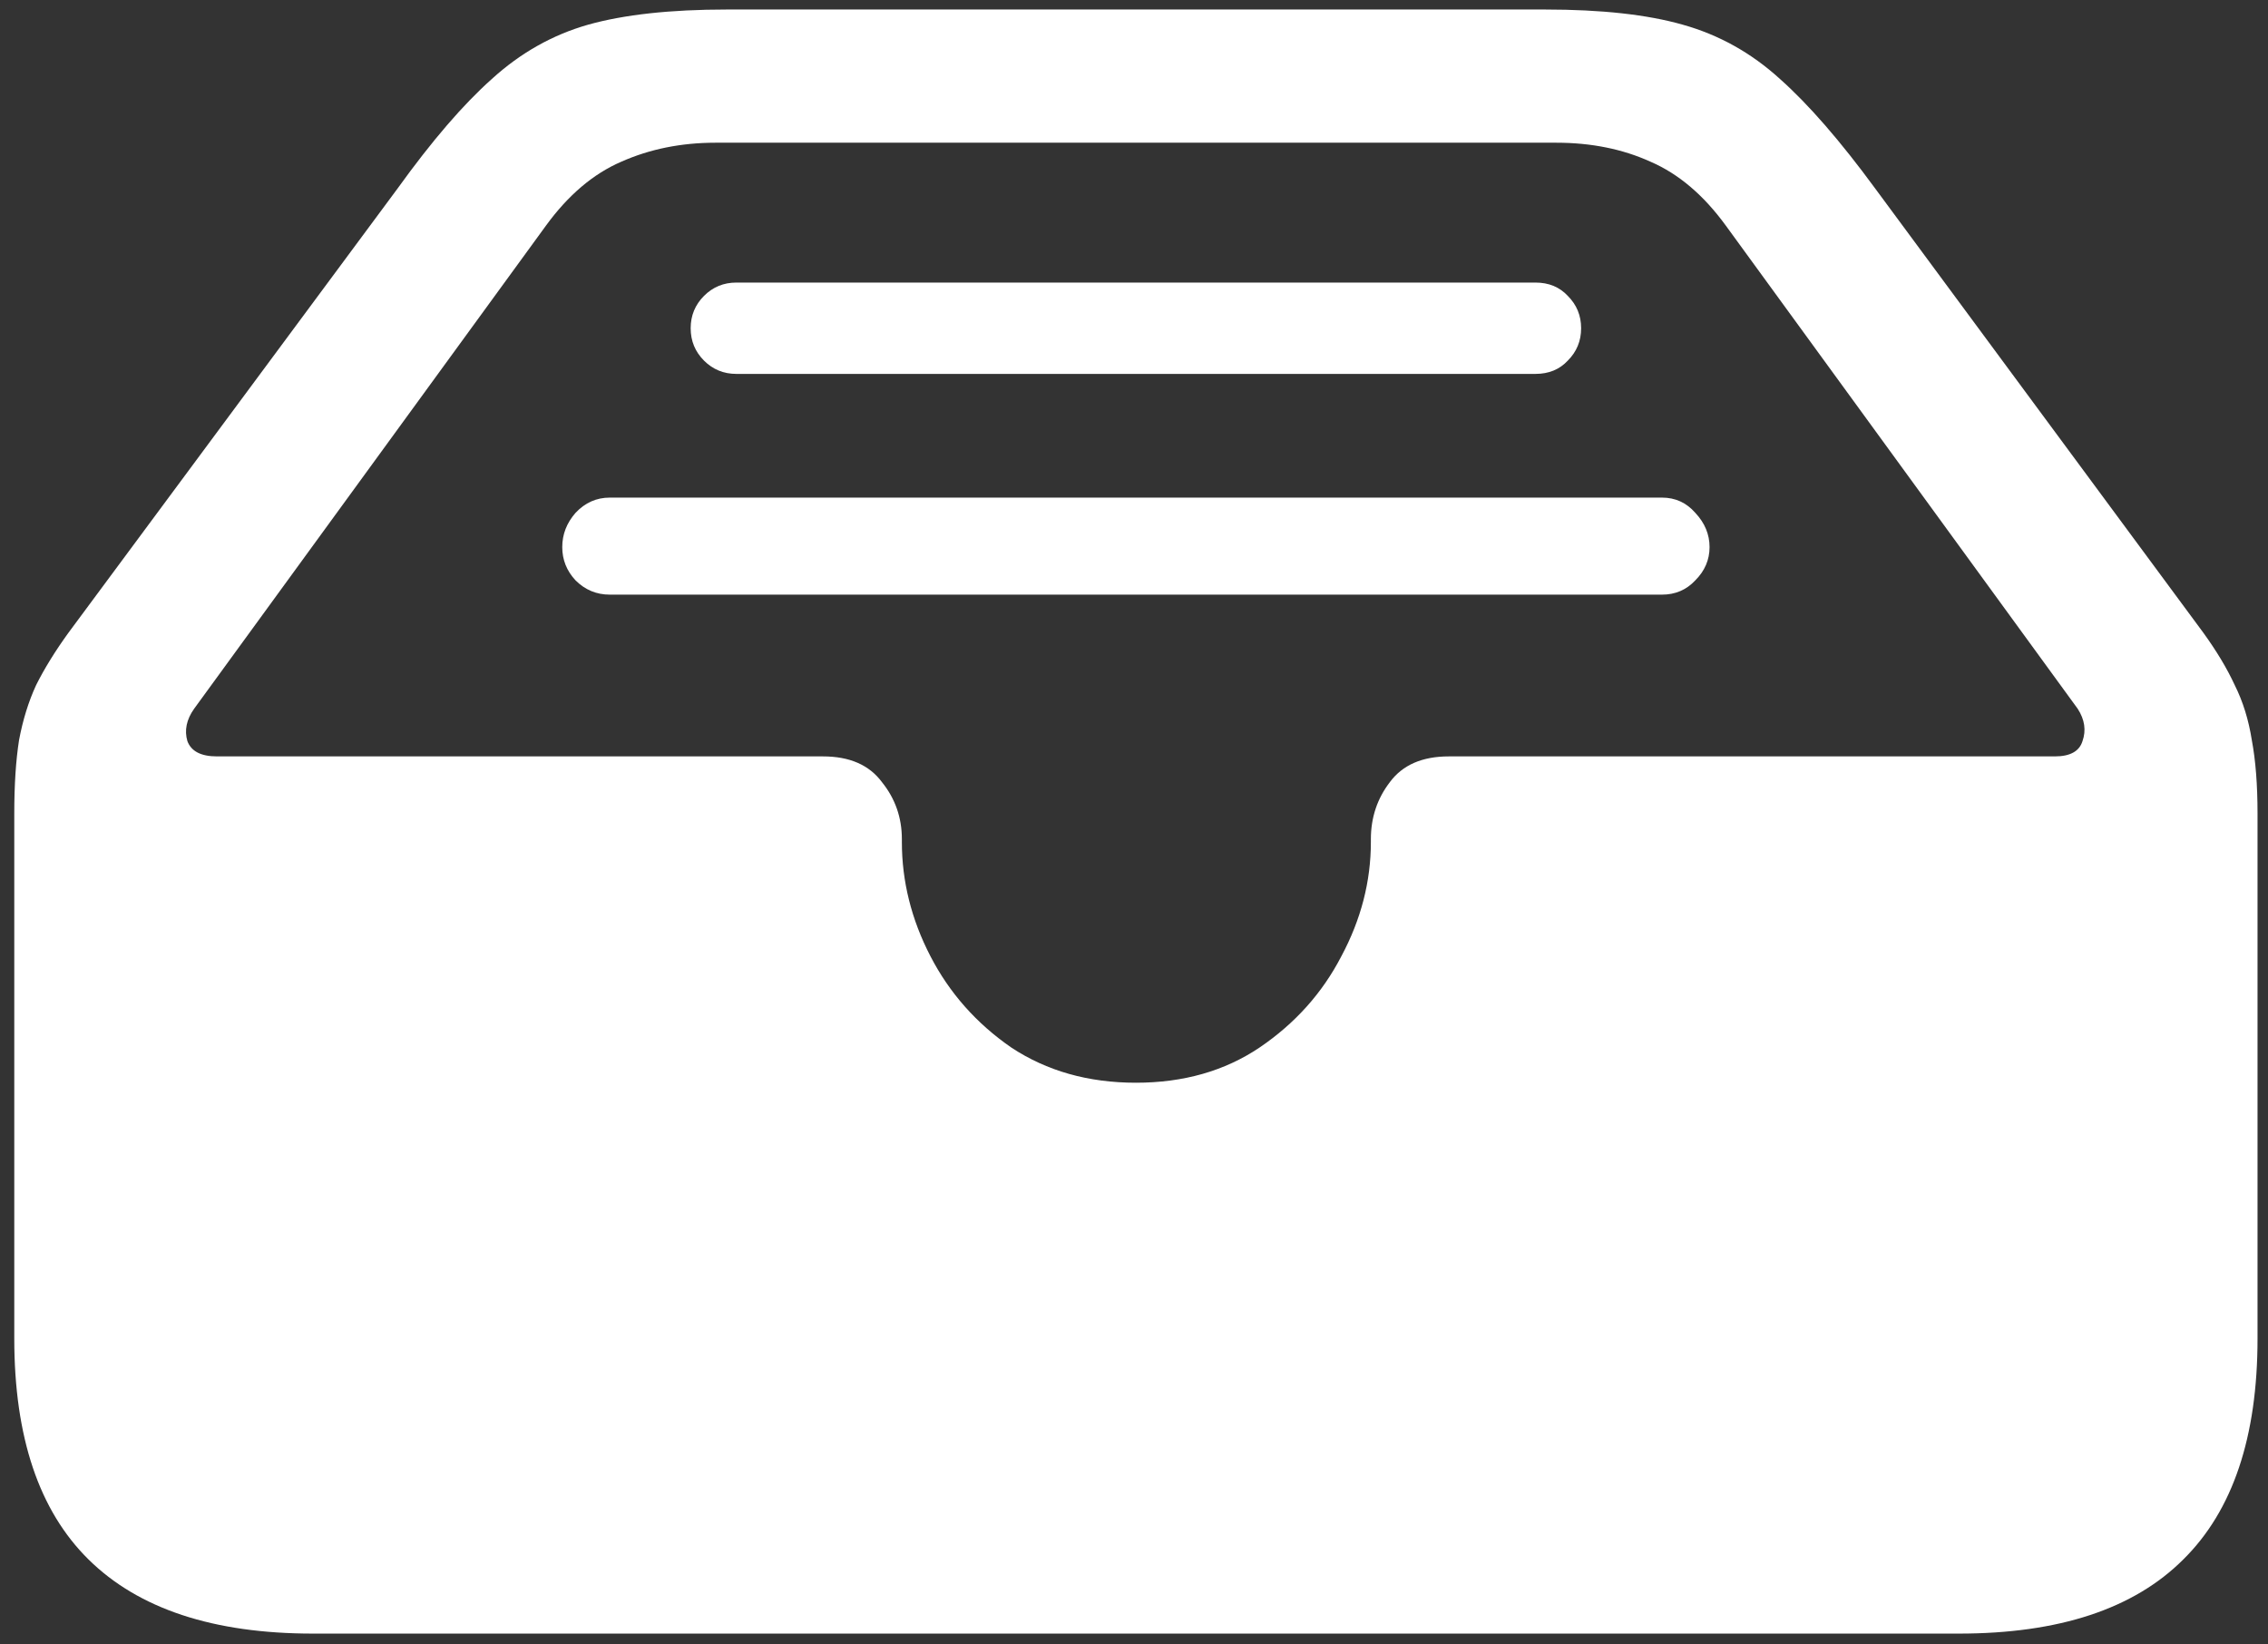 <svg width="149" height="108" viewBox="0 0 149 108" fill="none" xmlns="http://www.w3.org/2000/svg">
<rect x="0" y="0" width="149" height="108" fill="#333333" stroke="none"/>
<path d="M20.562 107.312H128.688C135.271 107.312 140.188 105.688 143.438 102.438C146.688 99.229 148.312 94.396 148.312 87.938V53.438C148.312 51.562 148.188 49.958 147.938 48.625C147.729 47.292 147.354 46.083 146.812 45C146.312 43.917 145.625 42.771 144.75 41.562L123.188 12.375C120.896 9.25 118.812 6.854 116.938 5.188C115.062 3.479 112.938 2.292 110.562 1.625C108.229 0.958 105.208 0.625 101.5 0.625H47.75C44.042 0.625 41 0.958 38.625 1.625C36.292 2.292 34.188 3.479 32.312 5.188C30.438 6.854 28.375 9.25 26.125 12.375L4.5 41.562C3.625 42.771 2.917 43.917 2.375 45C1.875 46.083 1.5 47.292 1.25 48.625C1.042 49.958 0.938 51.562 0.938 53.438V87.938C0.938 94.396 2.562 99.229 5.812 102.438C9.104 105.688 14.021 107.312 20.562 107.312ZM74.625 71.125C71.5 71.125 68.771 70.354 66.438 68.812C64.146 67.229 62.375 65.229 61.125 62.812C59.875 60.396 59.25 57.896 59.25 55.312V55.125C59.25 53.708 58.812 52.458 57.938 51.375C57.104 50.25 55.812 49.688 54.062 49.688H14.25C13.208 49.688 12.562 49.354 12.312 48.688C12.104 47.979 12.25 47.271 12.75 46.562L35.875 14.812C37.333 12.812 38.979 11.417 40.812 10.625C42.688 9.792 44.75 9.375 47 9.375H102.25C104.542 9.375 106.604 9.792 108.438 10.625C110.271 11.417 111.917 12.812 113.375 14.812L136.5 46.562C136.958 47.271 137.062 47.979 136.812 48.688C136.604 49.354 136 49.688 135 49.688H95.188C93.438 49.688 92.146 50.25 91.312 51.375C90.479 52.458 90.062 53.708 90.062 55.125V55.312C90.062 57.896 89.417 60.396 88.125 62.812C86.875 65.229 85.083 67.229 82.75 68.812C80.458 70.354 77.75 71.125 74.625 71.125ZM100.875 18.562H48.375C47.542 18.562 46.833 18.854 46.25 19.438C45.667 20.021 45.375 20.729 45.375 21.562C45.375 22.396 45.667 23.104 46.25 23.688C46.833 24.271 47.542 24.562 48.375 24.562H100.875C101.75 24.562 102.458 24.271 103 23.688C103.583 23.104 103.875 22.396 103.875 21.562C103.875 20.729 103.583 20.021 103 19.438C102.458 18.854 101.75 18.562 100.875 18.562ZM109.188 32.688H40.062C39.188 32.688 38.438 33.021 37.812 33.688C37.229 34.354 36.938 35.104 36.938 35.938C36.938 36.771 37.229 37.5 37.812 38.125C38.438 38.75 39.188 39.062 40.062 39.062H109.188C110.062 39.062 110.792 38.75 111.375 38.125C112 37.5 112.312 36.771 112.312 35.938C112.312 35.104 112 34.354 111.375 33.688C110.792 33.021 110.062 32.688 109.188 32.688Z" fill="white"/>
</svg>
